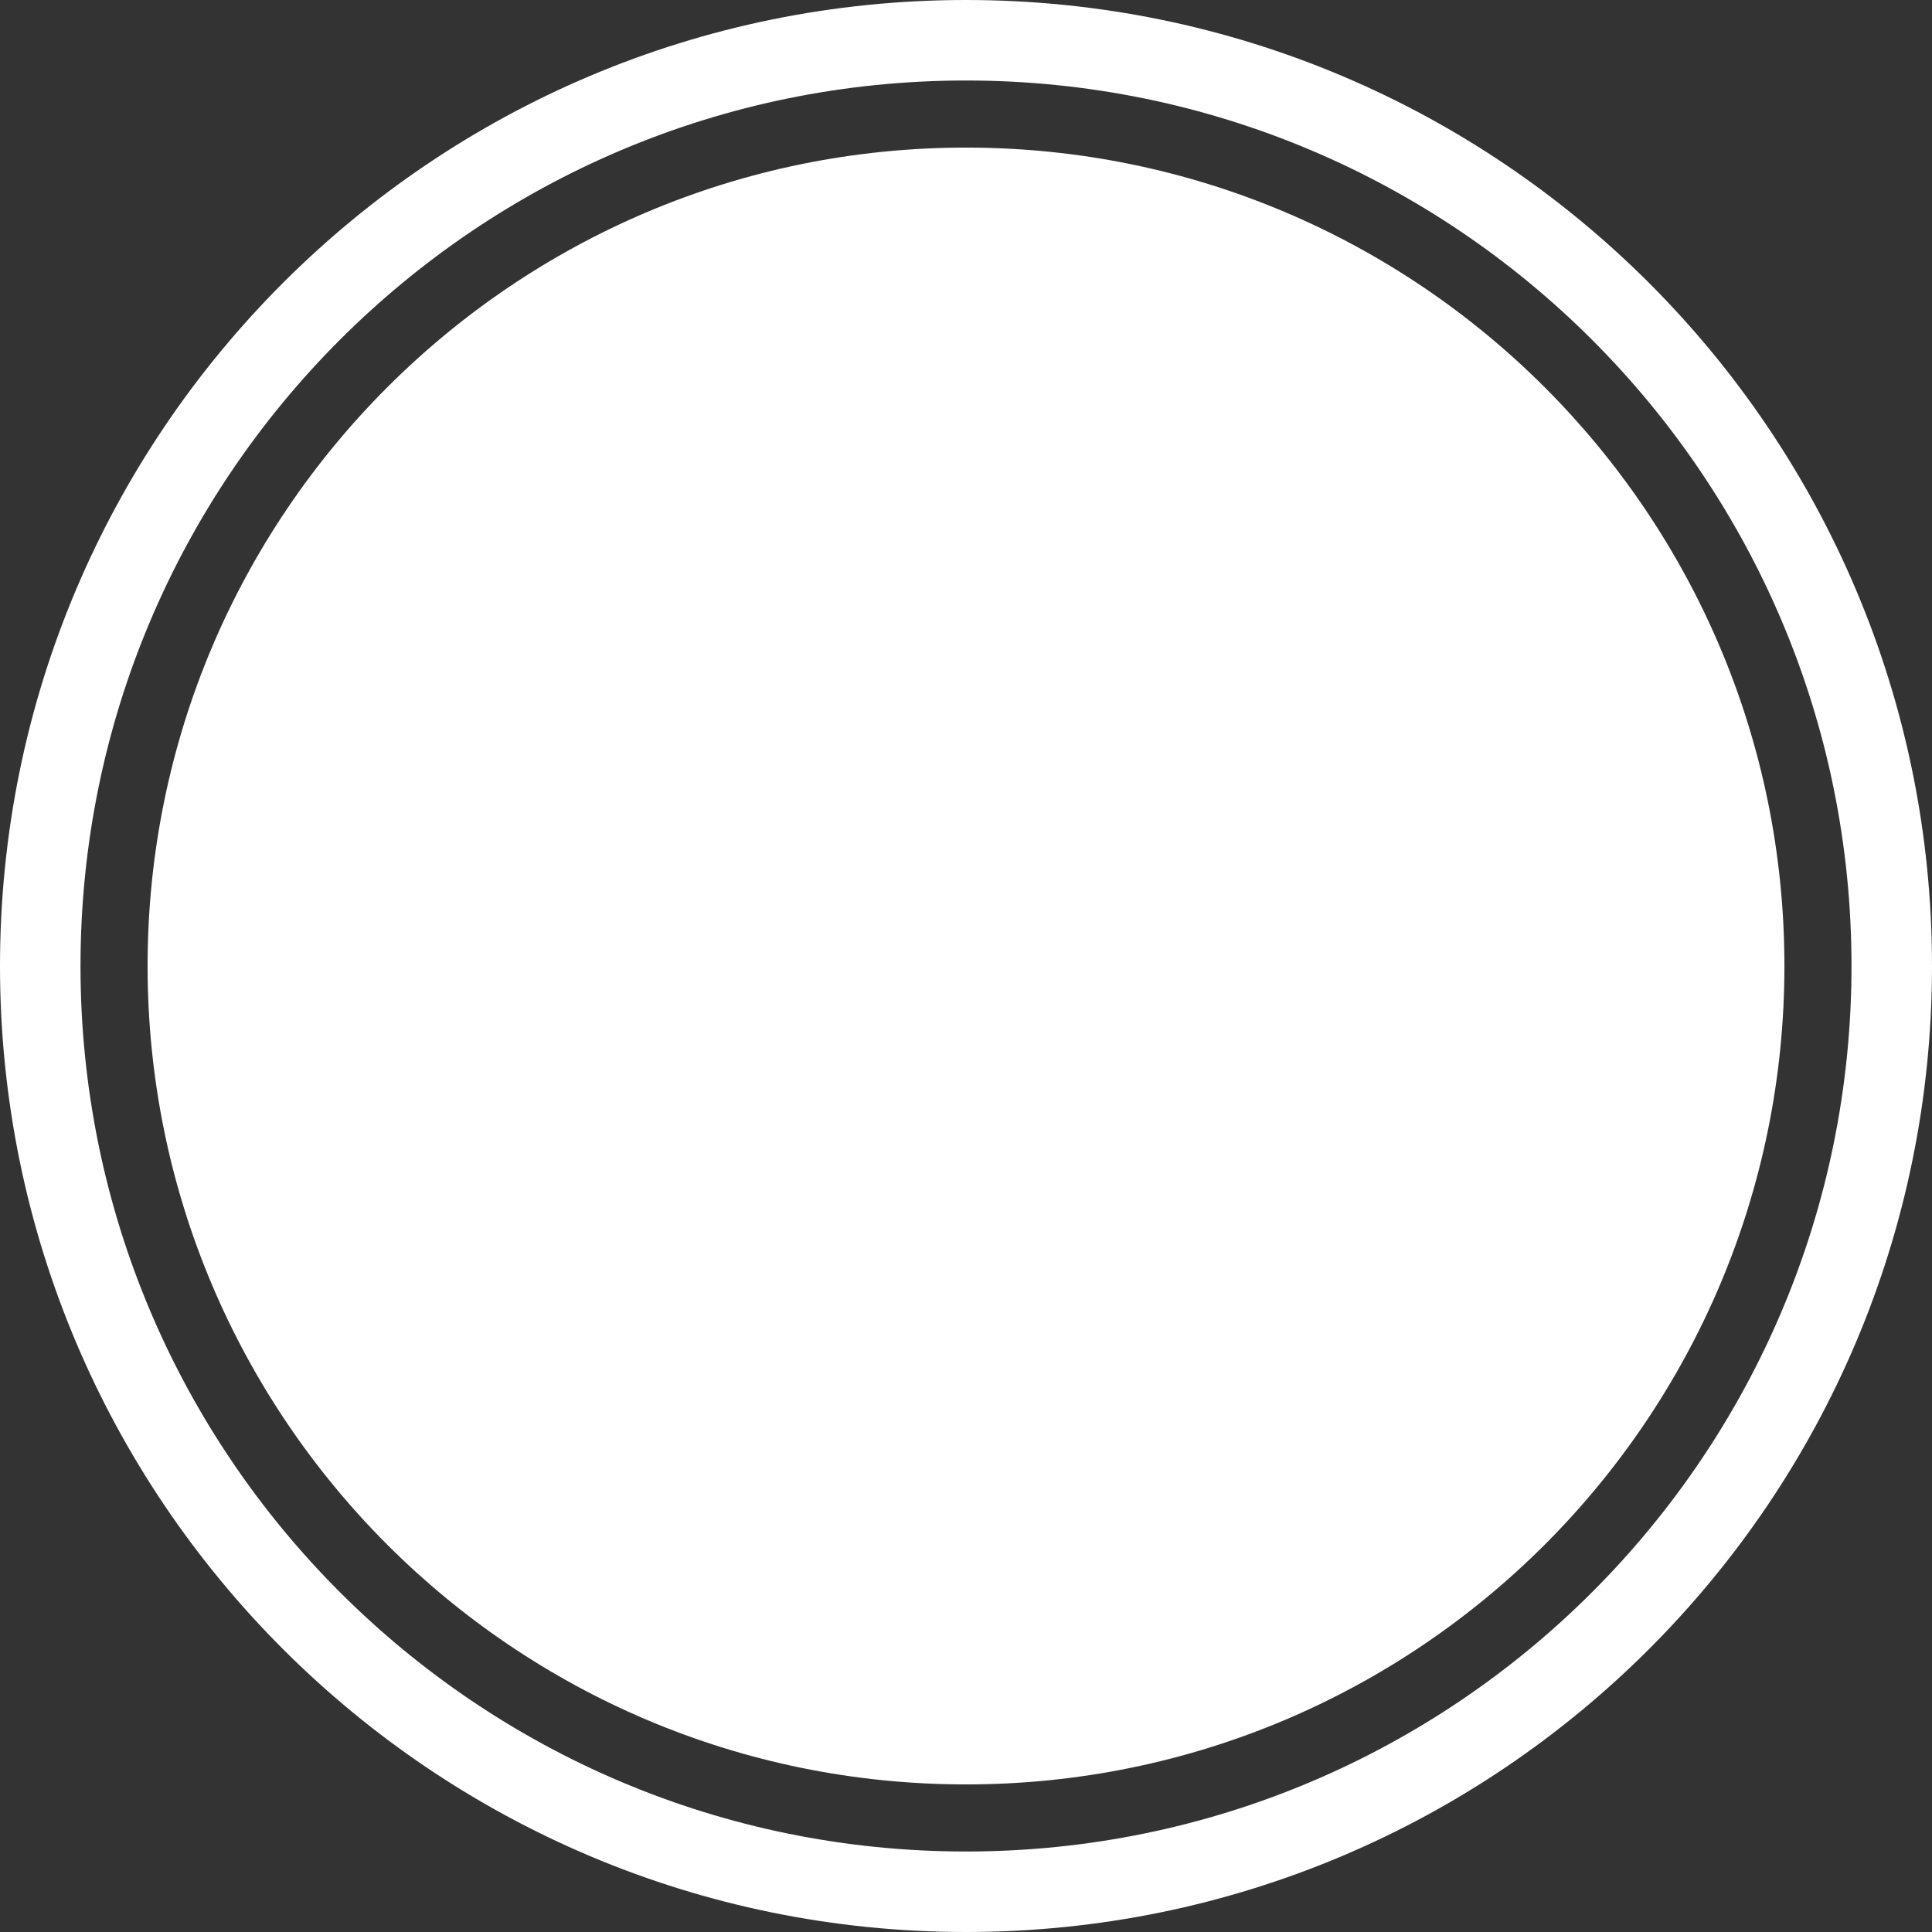 <?xml version="1.0" encoding="UTF-8"?>
<svg width="72px" height="72px" viewBox="0 0 72 72" version="1.1" xmlns="http://www.w3.org/2000/svg" xmlns:xlink="http://www.w3.org/1999/xlink">
    <rect x="0" y="0" width="72" height="72" fill="#333333" stroke="none"/>
    <title>形状结合</title>
    <g id="页面-1" stroke="none" stroke-width="1" fill="none" fill-rule="evenodd">
        <g id="18房间拍摄-延迟设置" transform="translate(-240, -661)" fill="#FFFFFF" fill-rule="nonzero">
            <g id="编组-15" transform="translate(240, 661)">
                <path d="M36,0 C55.882,0 72,16.118 72,36 C72,55.882 55.882,72 36,72 C16.118,72 0,55.882 0,36 C0,16.118 16.118,0 36,0 Z M36,3 C17.775,3 3,17.775 3,36 C3,54.225 17.775,69 36,69 C54.225,69 69,54.225 69,36 C69,17.775 54.225,3 36,3 Z M36,5.5 C52.845,5.5 66.5,19.155 66.5,36 C66.5,52.845 52.845,66.5 36,66.5 C19.155,66.5 5.5,52.845 5.5,36 C5.5,19.155 19.155,5.5 36,5.5 Z" id="形状结合"></path>
            </g>
        </g>
    </g>
</svg>